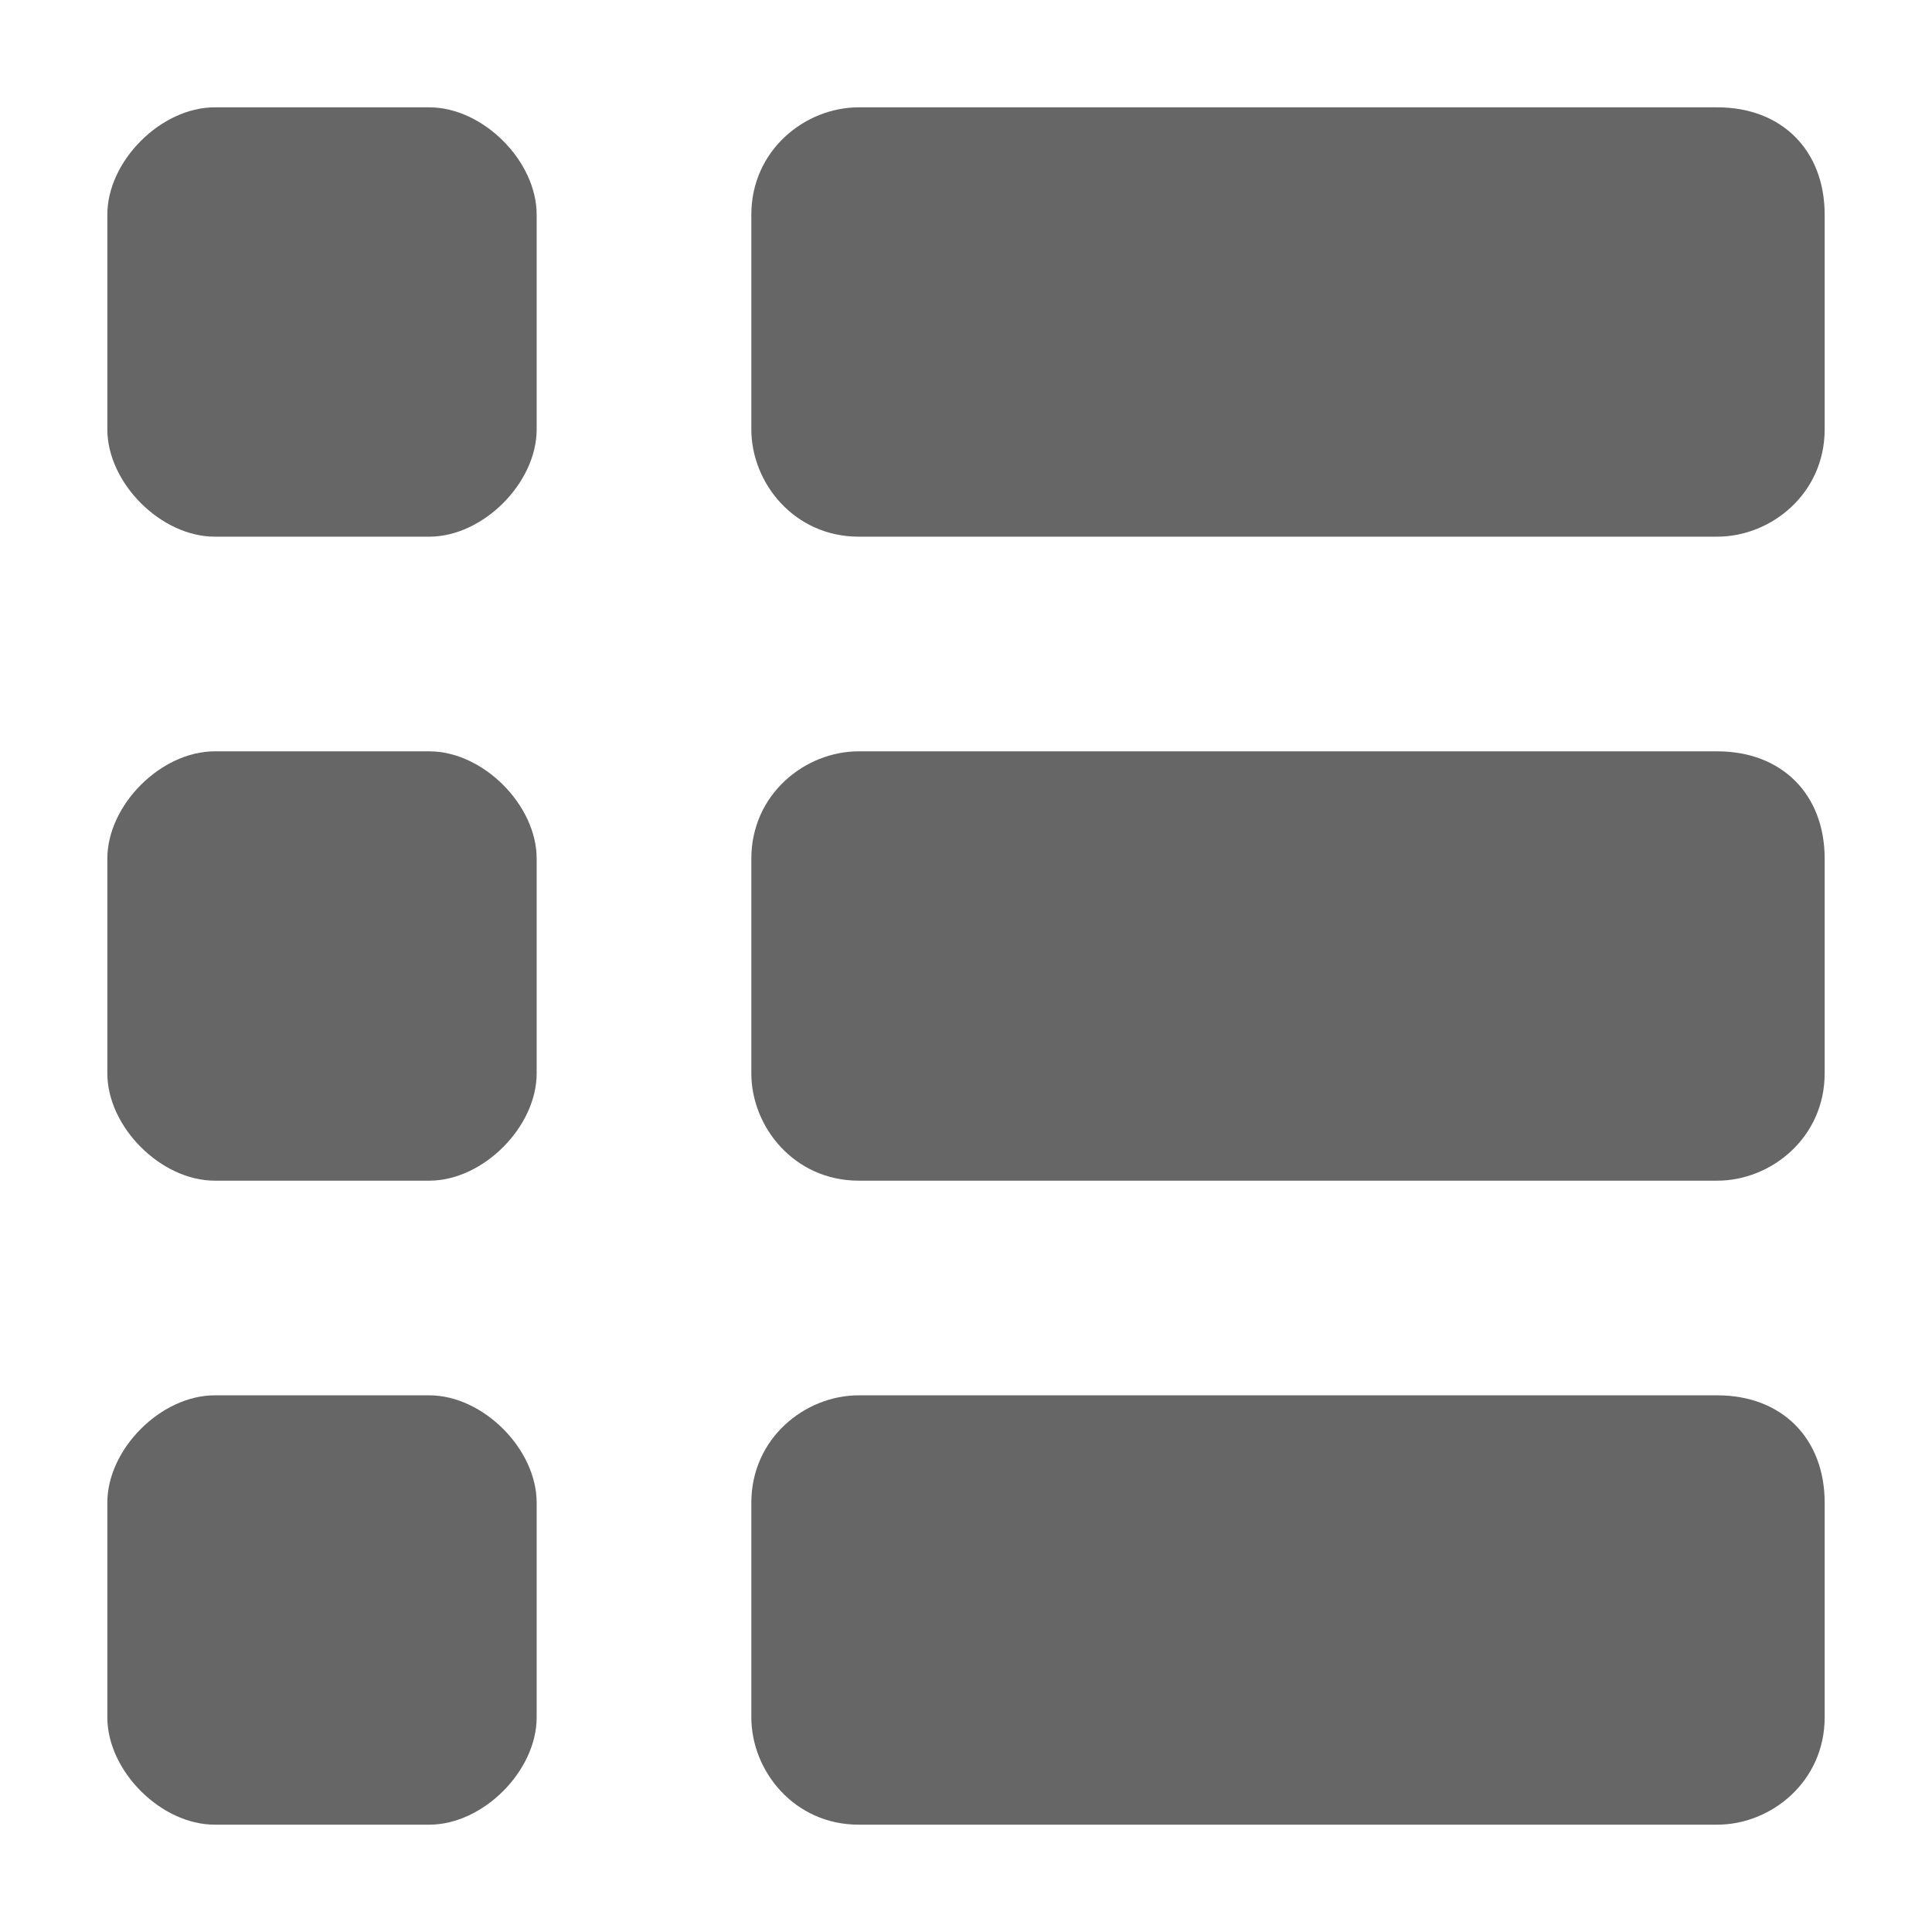 <?xml version="1.0" encoding="utf-8"?>
<!-- Generator: Adobe Illustrator 18.1.1, SVG Export Plug-In . SVG Version: 6.00 Build 0)  -->
<svg version="1.1" id="List" xmlns="http://www.w3.org/2000/svg" xmlns:xlink="http://www.w3.org/1999/xlink" x="0px" y="0px"
	 viewBox="0 0 18 18" enable-background="new 0 0 18 18" xml:space="preserve">
<g>
	<path fill="#666666" d="M5,4c0,0.5-0.5,1-1,1H2C1.5,5,1,4.5,1,4V2c0-0.5,0.5-1,1-1h2c0.5,0,1,0.5,1,1V4z"/>
	<path fill="#666666" d="M5,10c0,0.5-0.5,1-1,1H2c-0.5,0-1-0.5-1-1V8c0-0.5,0.5-1,1-1h2c0.5,0,1,0.5,1,1V10z"/>
	<path fill="#666666" d="M5,16c0,0.5-0.5,1-1,1H2c-0.5,0-1-0.5-1-1v-2c0-0.5,0.5-1,1-1h2c0.5,0,1,0.5,1,1V16z"/>
	<path fill="#666666" d="M16,1H8C7.5,1,7,1.4,7,2v2c0,0.5,0.4,1,1,1h8c0.5,0,1-0.4,1-1V2C17,1.4,16.6,1,16,1z"/>
	<path fill="#666666" d="M16,7H8C7.5,7,7,7.4,7,8v2c0,0.5,0.4,1,1,1h8c0.5,0,1-0.4,1-1V8C17,7.4,16.6,7,16,7z"/>
	<path fill="#666666" d="M16,13H8c-0.5,0-1,0.4-1,1v2c0,0.5,0.4,1,1,1h8c0.5,0,1-0.4,1-1v-2C17,13.4,16.6,13,16,13z"/>
</g>
</svg>
